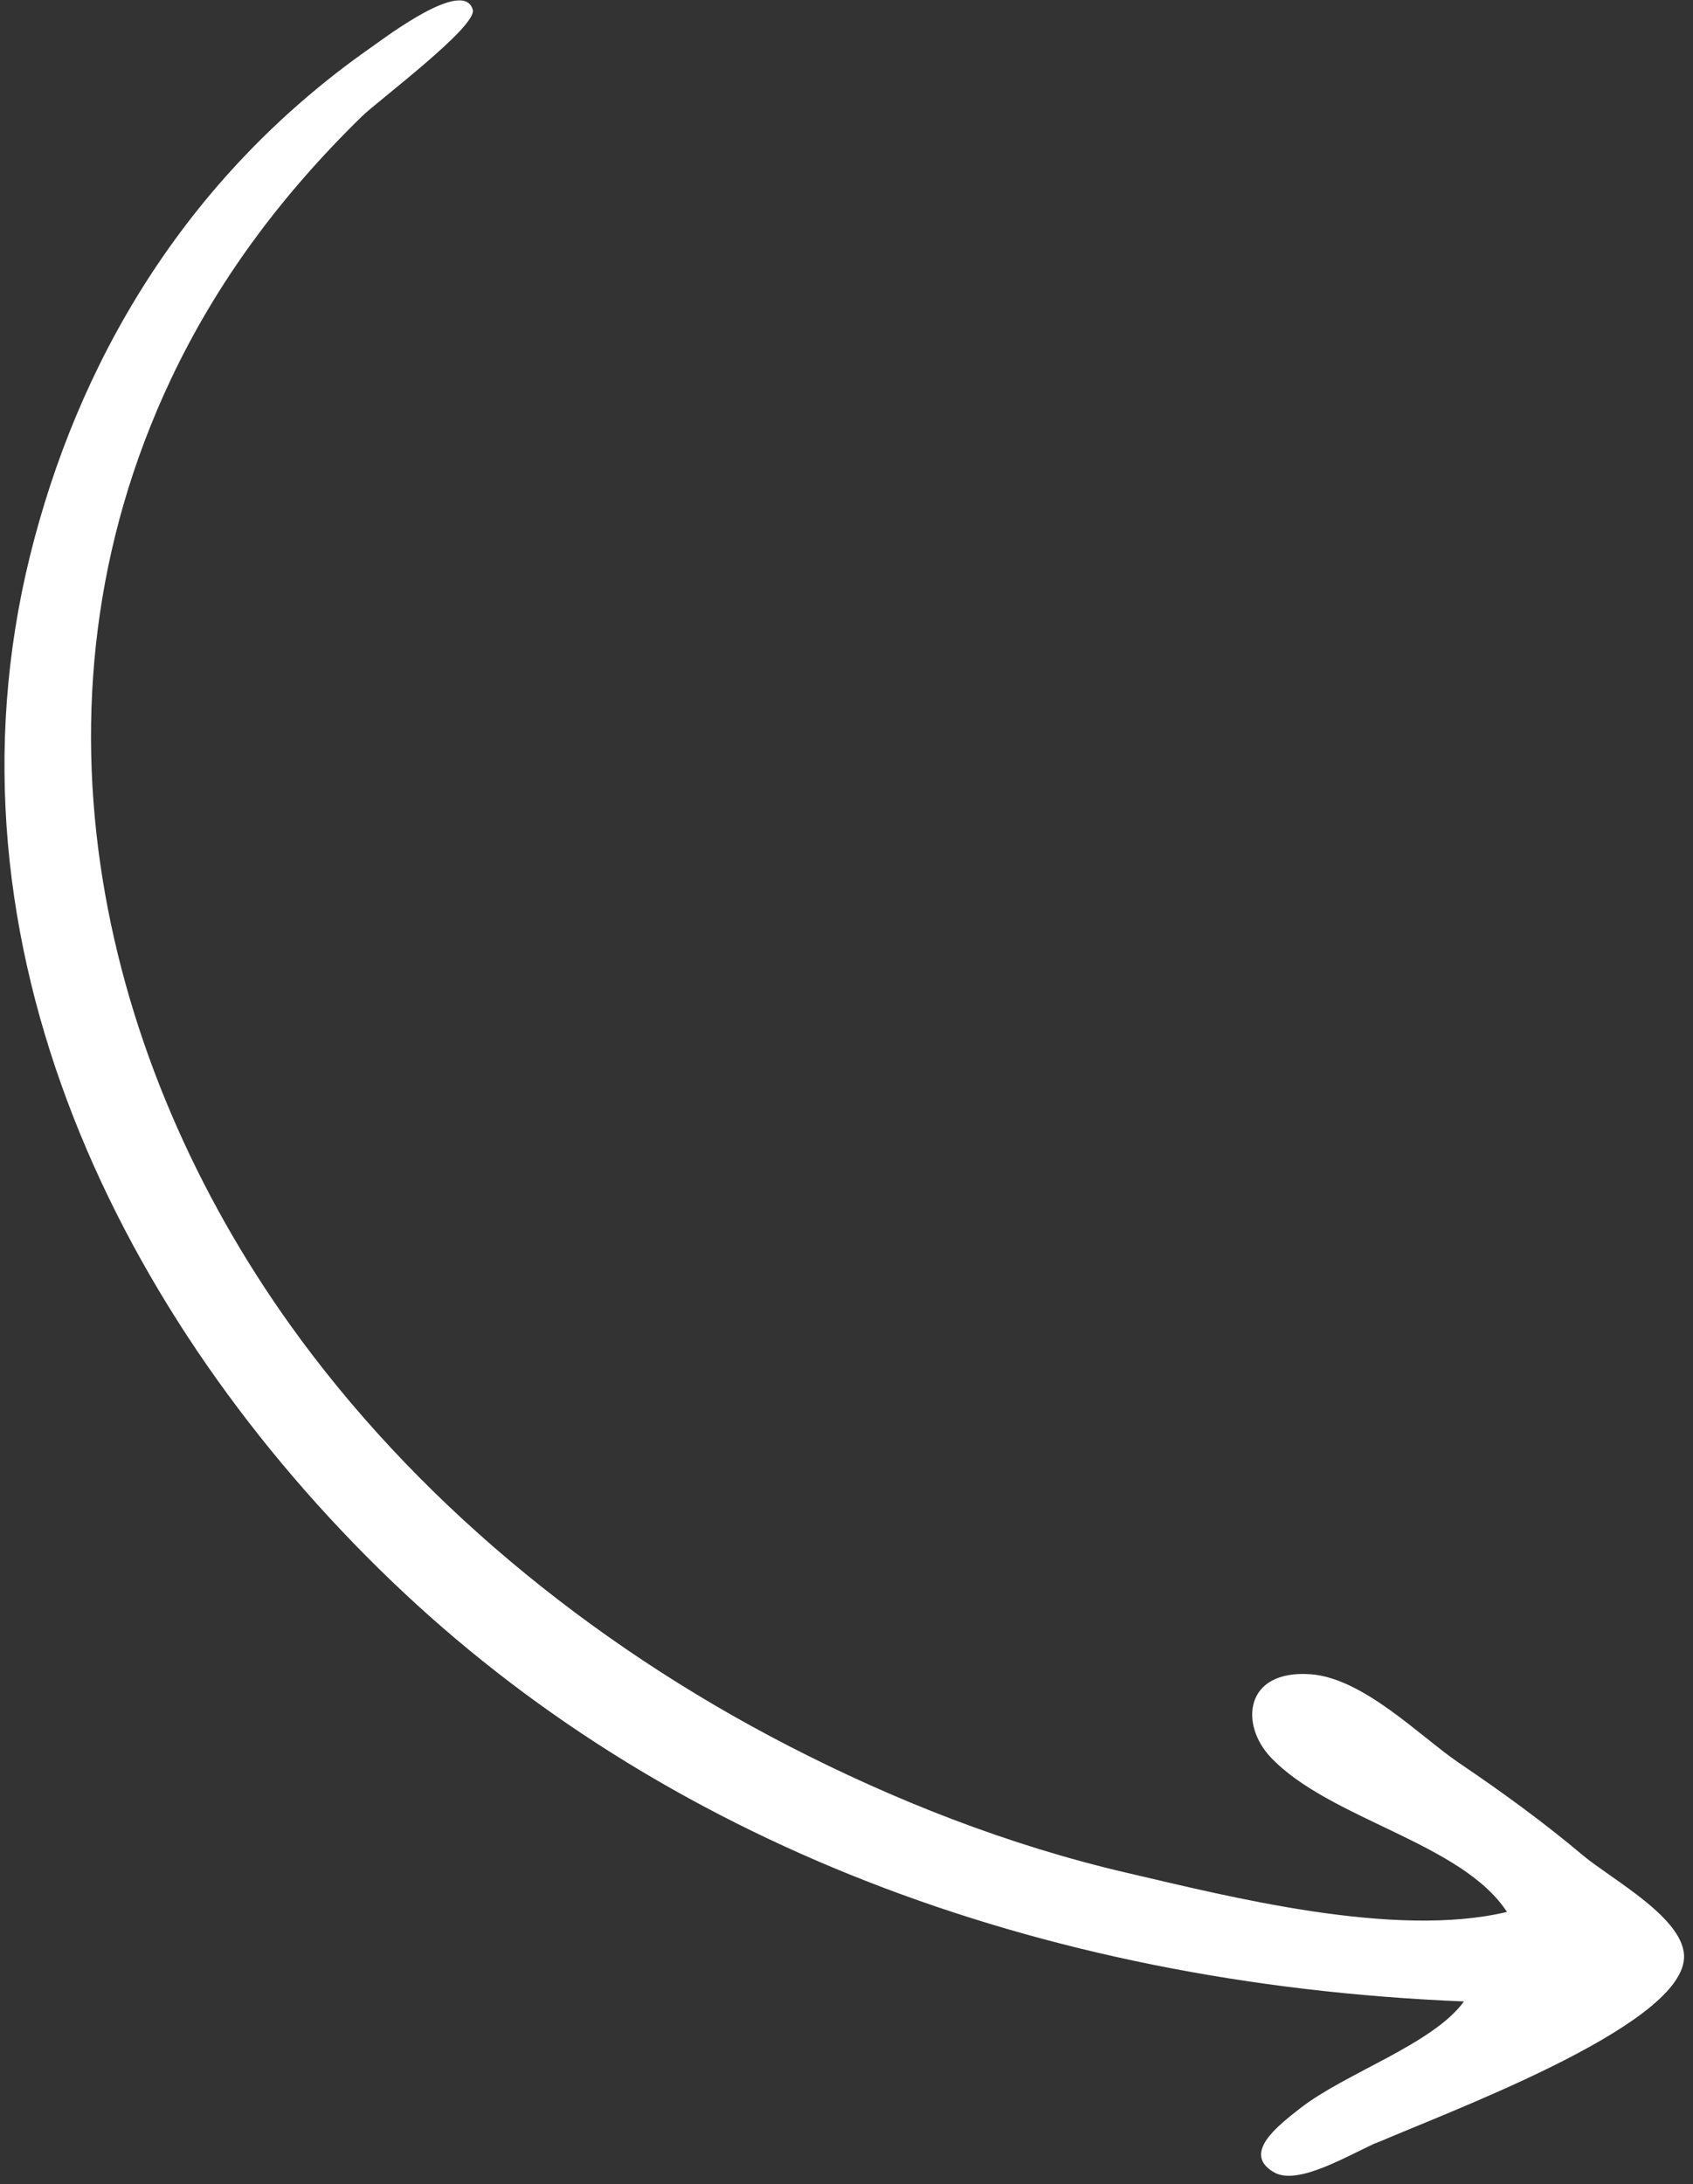 <svg width="145" height="187" viewBox="0 0 145 187" fill="none" xmlns="http://www.w3.org/2000/svg">
<rect x="0" y="0" width="145" height="187" fill="#333333" stroke="none"/>
<path d="M117.702 183.569C115.524 184.475 111.17 187.18 109.115 185.992C106.341 184.389 109.418 182.021 111.381 180.491C115.242 177.483 122.739 175.016 125.382 171.362C88.69 169.874 56.574 157.54 33.424 135.262C10.4 113.104 -5.669 80.905 2.571 47.587C6.604 31.279 15.641 15.372 31.724 4.1C33.103 3.133 39.713 -1.892 40.492 0.833C40.898 2.253 32.349 8.642 30.996 9.964C23.96 16.837 18.538 24.213 14.629 32.49C1.311 60.691 8.938 91.171 24.818 113.393C35.337 128.114 50.297 140.606 67.576 149.5C76.495 154.091 86.243 157.965 96.552 160.359C105.247 162.378 119.408 166.005 129.067 163.698C125.186 157.739 113.801 155.756 108.814 150.439C106.172 147.623 106.592 142.963 112.214 143.345C116.771 143.655 121.681 148.727 124.985 150.958C128.671 153.447 132.225 156.038 135.571 158.852C138.026 160.916 144.449 164.322 144.229 167.696C143.841 173.662 123.225 181.099 117.702 183.569C120.007 182.539 115.425 184.517 117.702 183.569Z" fill="white"/>
</svg>
